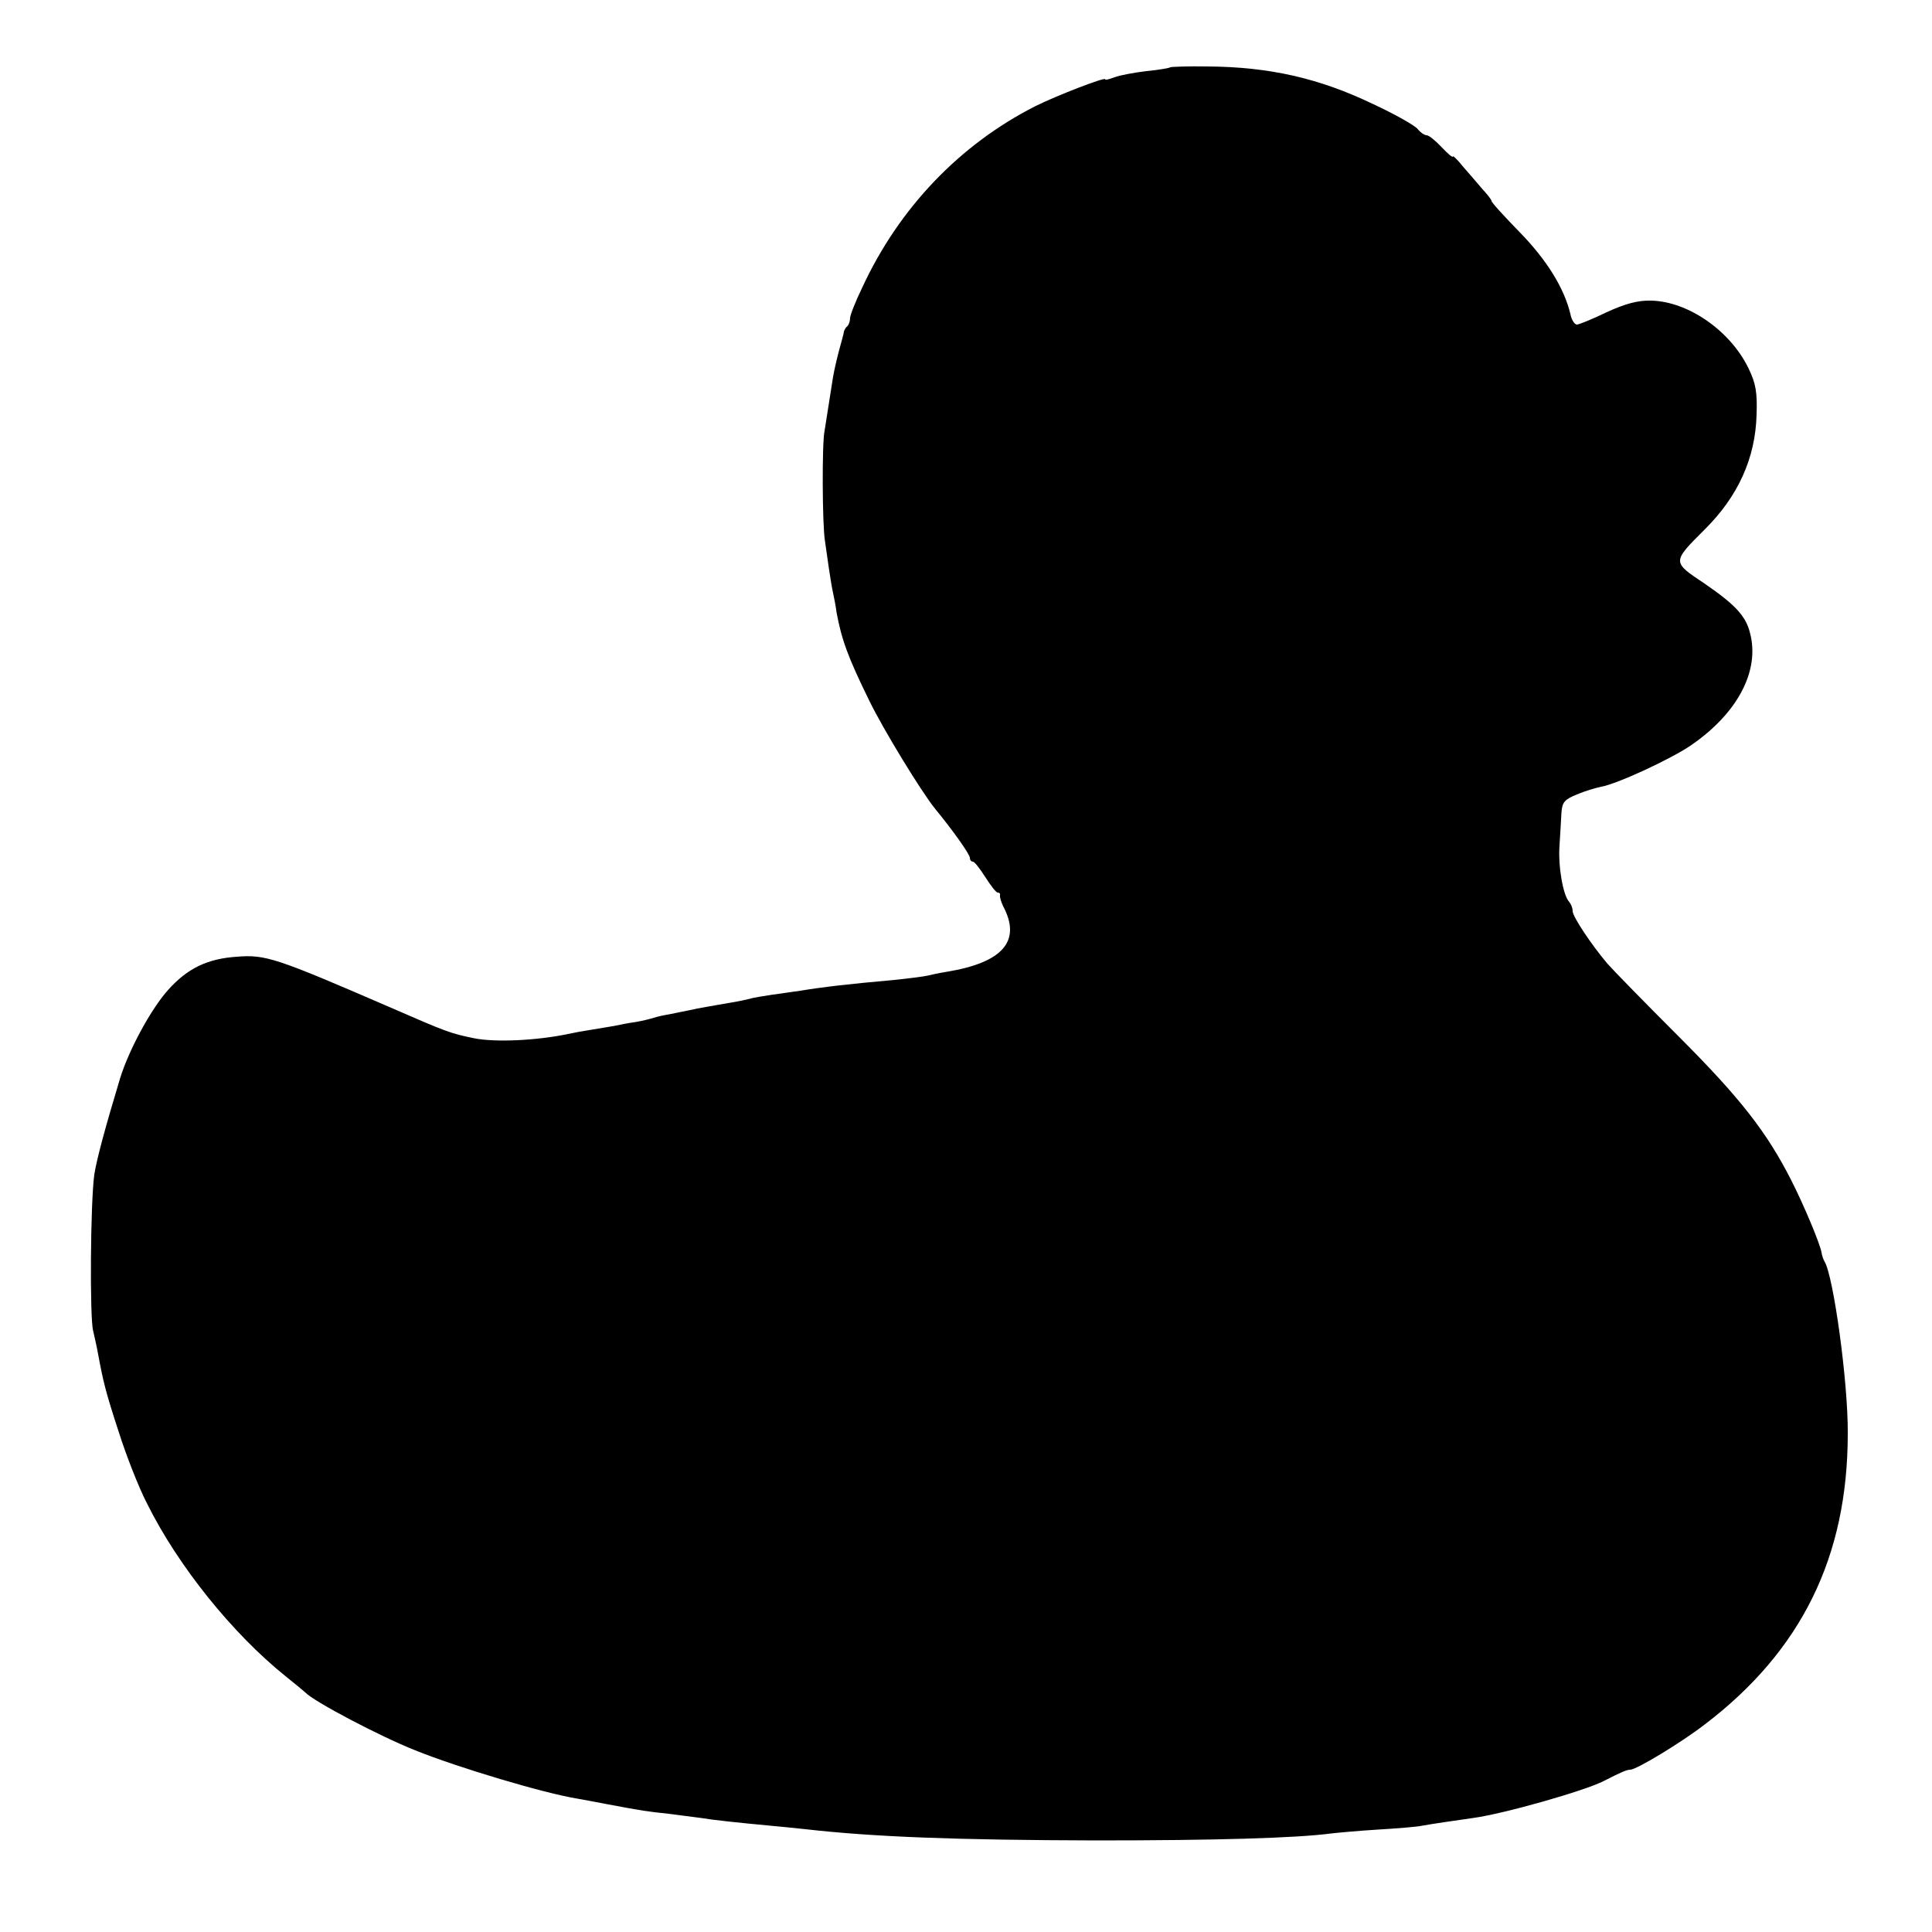 <?xml version="1.0" standalone="no"?>
<!DOCTYPE svg PUBLIC "-//W3C//DTD SVG 20010904//EN"
 "http://www.w3.org/TR/2001/REC-SVG-20010904/DTD/svg10.dtd">
<svg version="1.0" xmlns="http://www.w3.org/2000/svg"
 width="500pt" height="500pt" viewBox="0 0 500 500"
 preserveAspectRatio="xMidYMid meet">
<g transform="translate(0,500) scale(0.1,-0.1)"
fill="#000000" stroke="none">
<path d="M3029 4826 c-2 -2 -30 -7 -62 -10 -33 -4 -70 -11 -83 -16 -13 -5 -24
-8 -24 -5 0 6 -125 -42 -181 -70 -195 -99 -352 -263 -447 -468 -18 -37 -32
-73 -32 -80 0 -8 -3 -17 -7 -21 -5 -4 -8 -11 -9 -14 0 -4 -6 -25 -12 -47 -6
-22 -13 -53 -16 -70 -16 -103 -19 -122 -22 -140 -7 -30 -6 -245 1 -285 3 -19
7 -51 10 -70 3 -19 7 -46 10 -60 3 -14 8 -38 10 -55 13 -70 29 -115 85 -229
36 -74 135 -236 170 -279 46 -56 90 -118 90 -127 0 -5 3 -10 8 -10 4 0 18 -18
32 -40 14 -22 28 -40 32 -40 5 0 7 -3 6 -7 -1 -5 3 -17 8 -28 48 -90 0 -146
-146 -170 -19 -3 -42 -8 -50 -10 -8 -2 -46 -7 -85 -11 -122 -11 -184 -18 -250
-29 -11 -1 -40 -6 -65 -9 -25 -4 -52 -8 -60 -11 -8 -2 -31 -7 -50 -10 -19 -3
-57 -10 -85 -15 -27 -6 -60 -12 -73 -15 -13 -2 -31 -6 -40 -9 -9 -3 -30 -8
-47 -11 -16 -2 -41 -7 -55 -10 -13 -2 -40 -7 -60 -10 -20 -3 -47 -8 -60 -11
-82 -17 -188 -22 -243 -11 -62 13 -66 14 -222 82 -291 126 -318 135 -392 129
-76 -5 -128 -30 -178 -86 -44 -49 -101 -154 -124 -228 -39 -129 -61 -211 -67
-250 -10 -73 -12 -370 -3 -404 4 -17 10 -44 13 -61 13 -70 19 -96 53 -200 19
-60 52 -145 74 -187 80 -161 221 -336 358 -446 25 -20 48 -39 51 -42 23 -24
192 -113 285 -150 112 -45 333 -111 420 -125 11 -2 45 -8 75 -14 96 -18 104
-19 160 -25 30 -4 69 -9 85 -11 29 -5 94 -12 180 -20 22 -2 63 -6 90 -9 177
-20 388 -28 750 -29 311 0 518 6 610 18 17 2 71 7 120 10 50 3 101 7 115 10
27 5 90 14 132 20 81 11 291 71 339 96 45 23 59 29 68 29 16 0 132 70 194 118
249 190 369 433 369 752 1 133 -37 407 -60 445 -3 5 -7 16 -8 24 -4 23 -46
123 -78 186 -63 124 -131 212 -290 371 -89 89 -172 174 -186 190 -43 51 -90
122 -90 136 0 8 -4 18 -9 24 -16 17 -29 93 -25 146 2 29 4 67 5 85 2 27 8 34
40 47 21 9 49 17 63 20 41 7 181 72 232 107 121 83 179 193 153 291 -11 44
-38 73 -118 128 -84 56 -84 55 0 139 87 86 132 185 135 298 2 58 -2 81 -21
120 -47 97 -156 173 -252 175 -34 1 -67 -8 -115 -30 -37 -18 -72 -32 -77 -32
-6 0 -14 12 -17 28 -16 66 -60 138 -130 210 -41 42 -74 78 -74 82 0 3 -10 16
-23 30 -12 14 -34 40 -50 58 -15 19 -27 30 -27 27 0 -4 -13 7 -29 24 -16 17
-33 31 -39 31 -5 0 -16 7 -23 16 -7 9 -58 38 -114 64 -141 68 -271 97 -430 98
-51 1 -94 -1 -96 -2z"/>
</g>
</svg>
